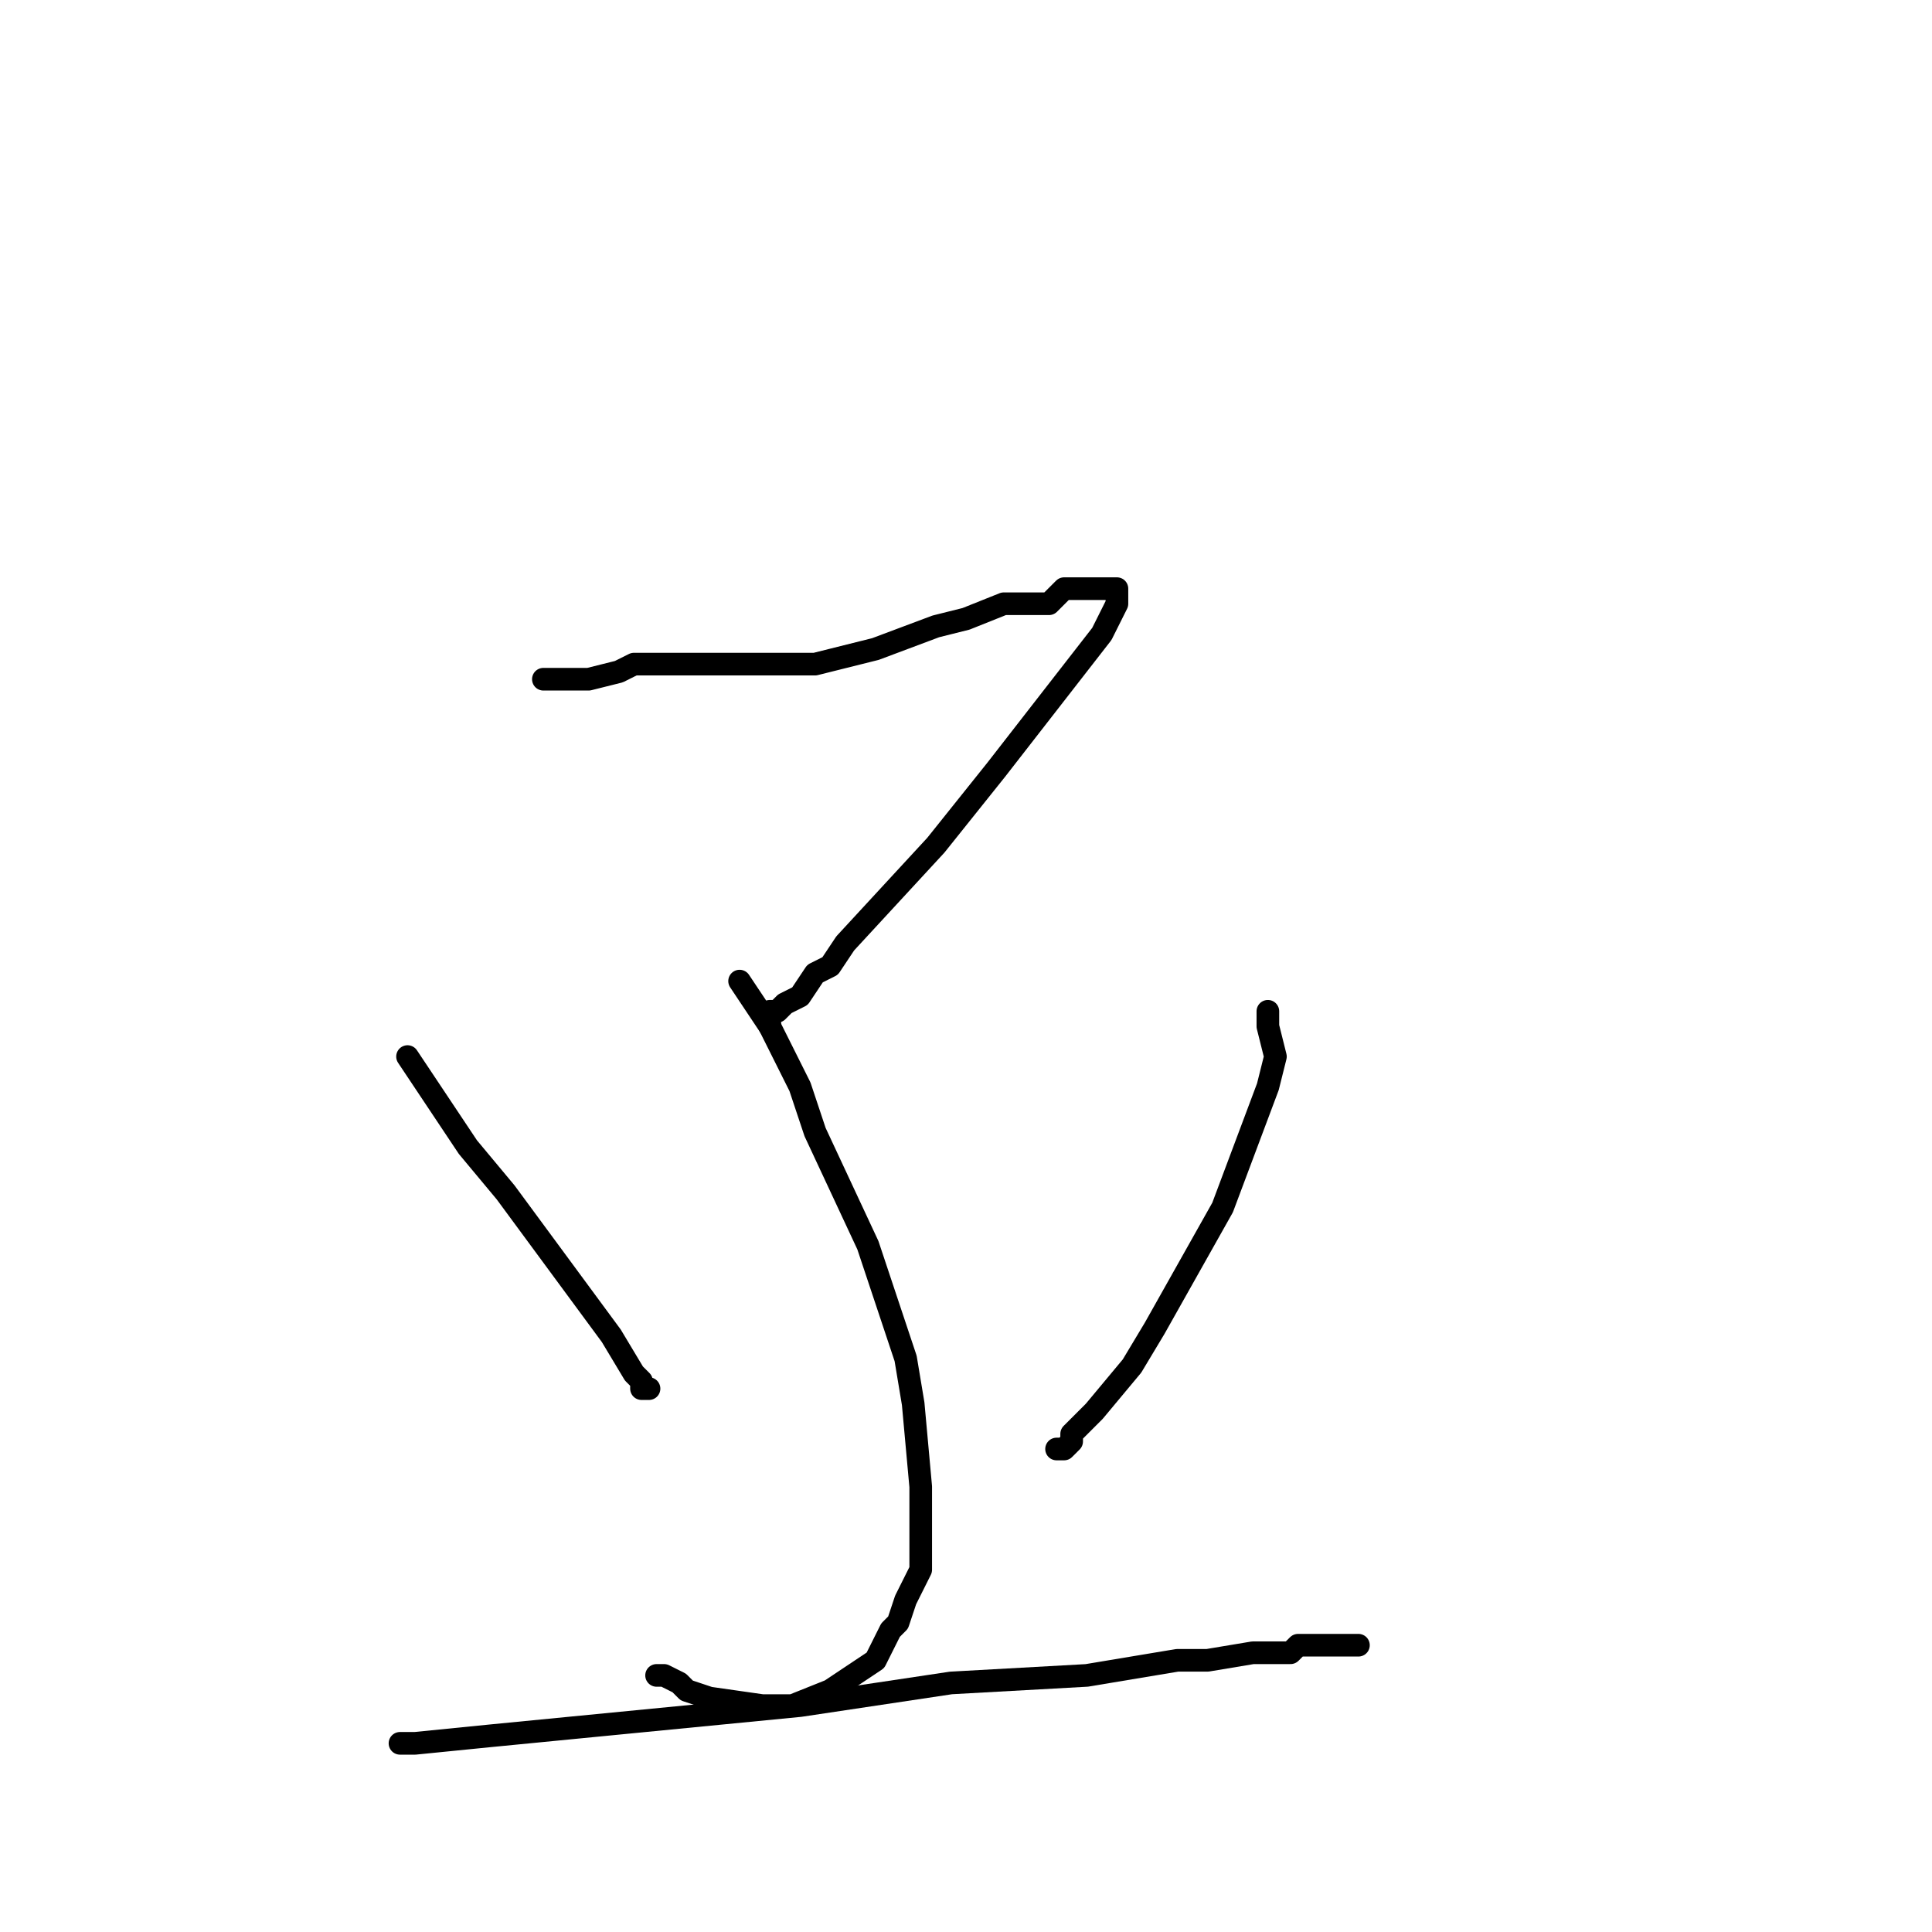 <?xml version="1.0" standalone="no"?>
    <svg width="256" height="256" xmlns="http://www.w3.org/2000/svg" version="1.1">
    <polyline stroke="black" stroke-width="3" stroke-linecap="round" fill="transparent" stroke-linejoin="round" points="72 90 75 90 78 90 82 89 84 88 86 88 88 88 90 88 91 88 92 88 93 88 94 88 95 88 96 88 97 88 99 88 101 88 106 88 108 88 116 86 124 83 128 82 133 80 135 80 136 80 137 80 138 80 138 80 139 80 140 79 140 79 141 78 142 78 144 78 144 78 145 78 146 78 146 78 147 78 148 78 148 80 146 84 132 102 124 112 112 125 110 128 108 129 106 132 104 133 103 134 102 134 102 135 102 136 102 136 " />
        <polyline stroke="black" stroke-width="3" stroke-linecap="round" fill="transparent" stroke-linejoin="round" points="98 130 100 133 102 136 106 144 108 150 115 165 120 180 121 186 122 197 122 205 122 208 120 212 119 215 118 216 116 220 113 222 110 224 105 226 101 226 94 225 91 224 90 223 88 222 87 222 87 222 " />
        <polyline stroke="black" stroke-width="3" stroke-linecap="round" fill="transparent" stroke-linejoin="round" points="54 140 58 146 62 152 67 158 81 177 84 182 84 182 85 183 85 184 86 184 86 184 " />
        <polyline stroke="black" stroke-width="3" stroke-linecap="round" fill="transparent" stroke-linejoin="round" points="168 134 168 135 168 136 169 140 168 144 162 160 153 176 150 181 145 187 142 190 142 191 141 192 140 192 140 192 " />
        <polyline stroke="black" stroke-width="3" stroke-linecap="round" fill="transparent" stroke-linejoin="round" points="53 231 54 231 55 231 65 230 106 226 126 223 144 222 156 220 160 220 166 219 171 219 172 218 176 218 178 218 178 218 179 218 180 218 180 218 " />
        </svg>